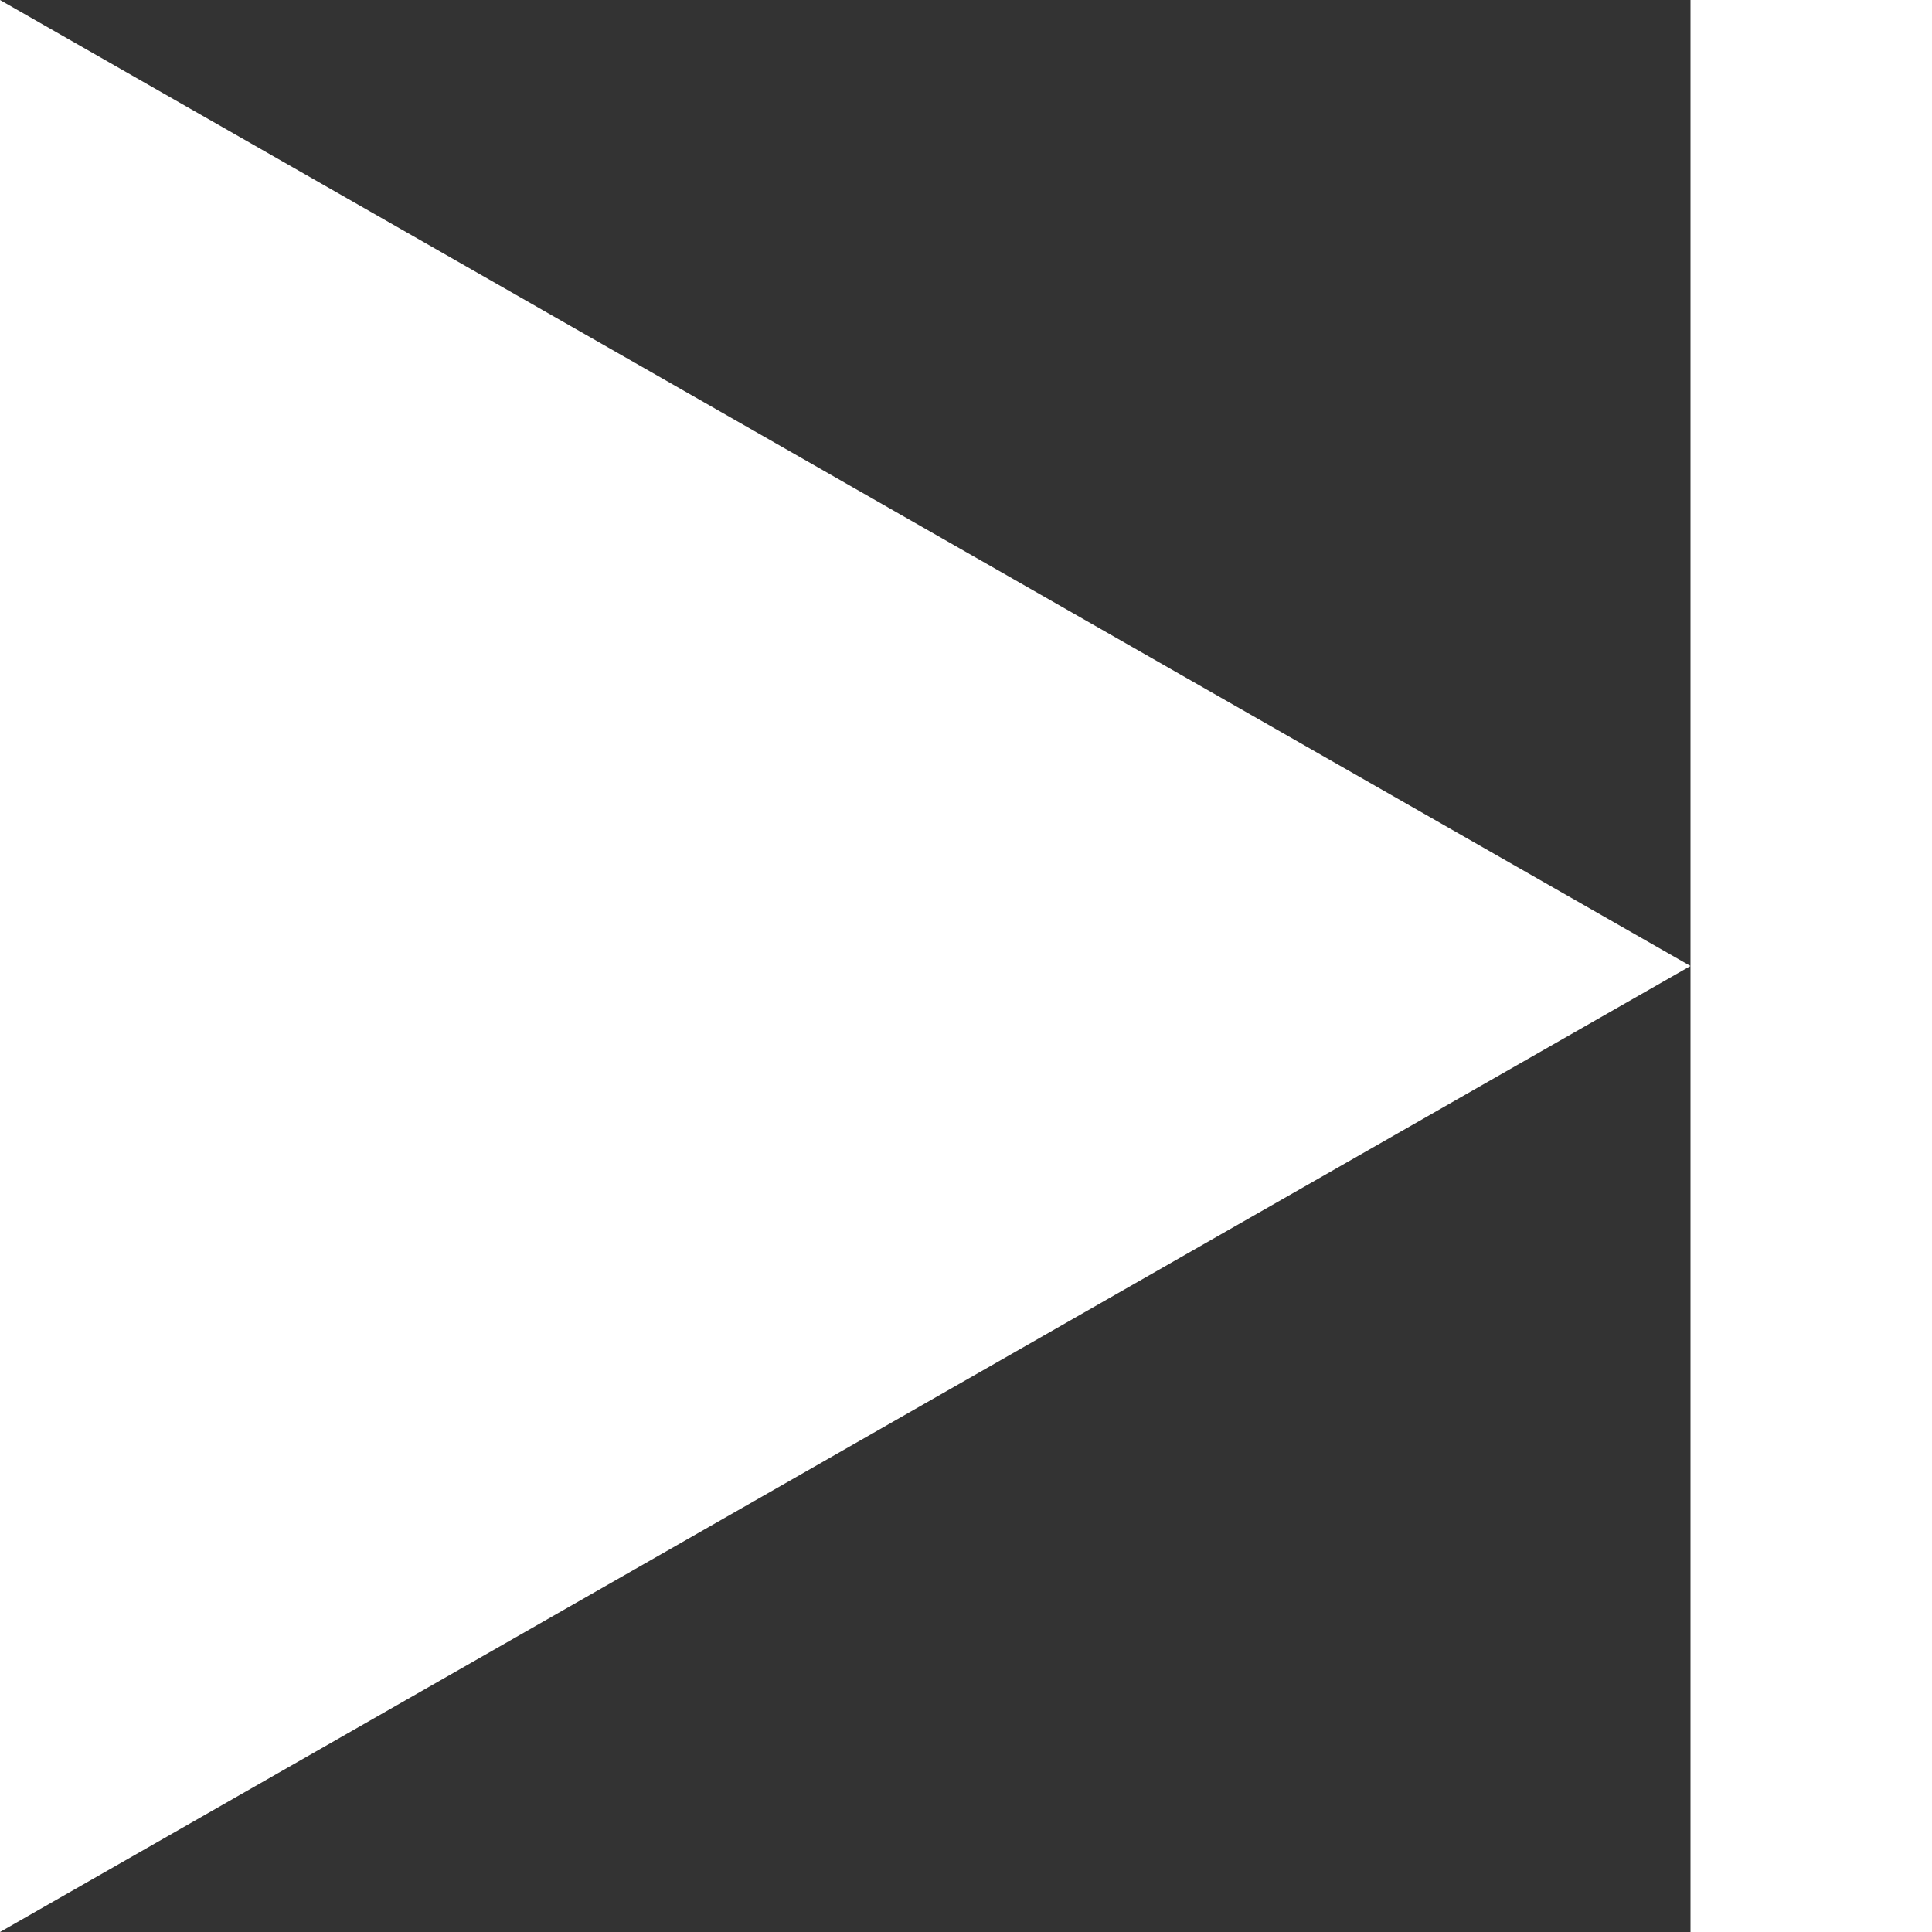 <svg id="Layer_1" data-name="Layer 1" xmlns="http://www.w3.org/2000/svg" viewBox="0 0 16 16"><rect x="0" y="0" width="16" height="16" fill="#333333" stroke="none"/><defs><style>.cls-1{fill:#fff;fill-rule:evenodd;}</style></defs><title>next</title><polygon class="cls-1" points="0 16 14 8 0 0 0 16"/><polygon class="cls-1" points="14 0 14 8 14 16 16 16 16 0 14 0"/></svg>